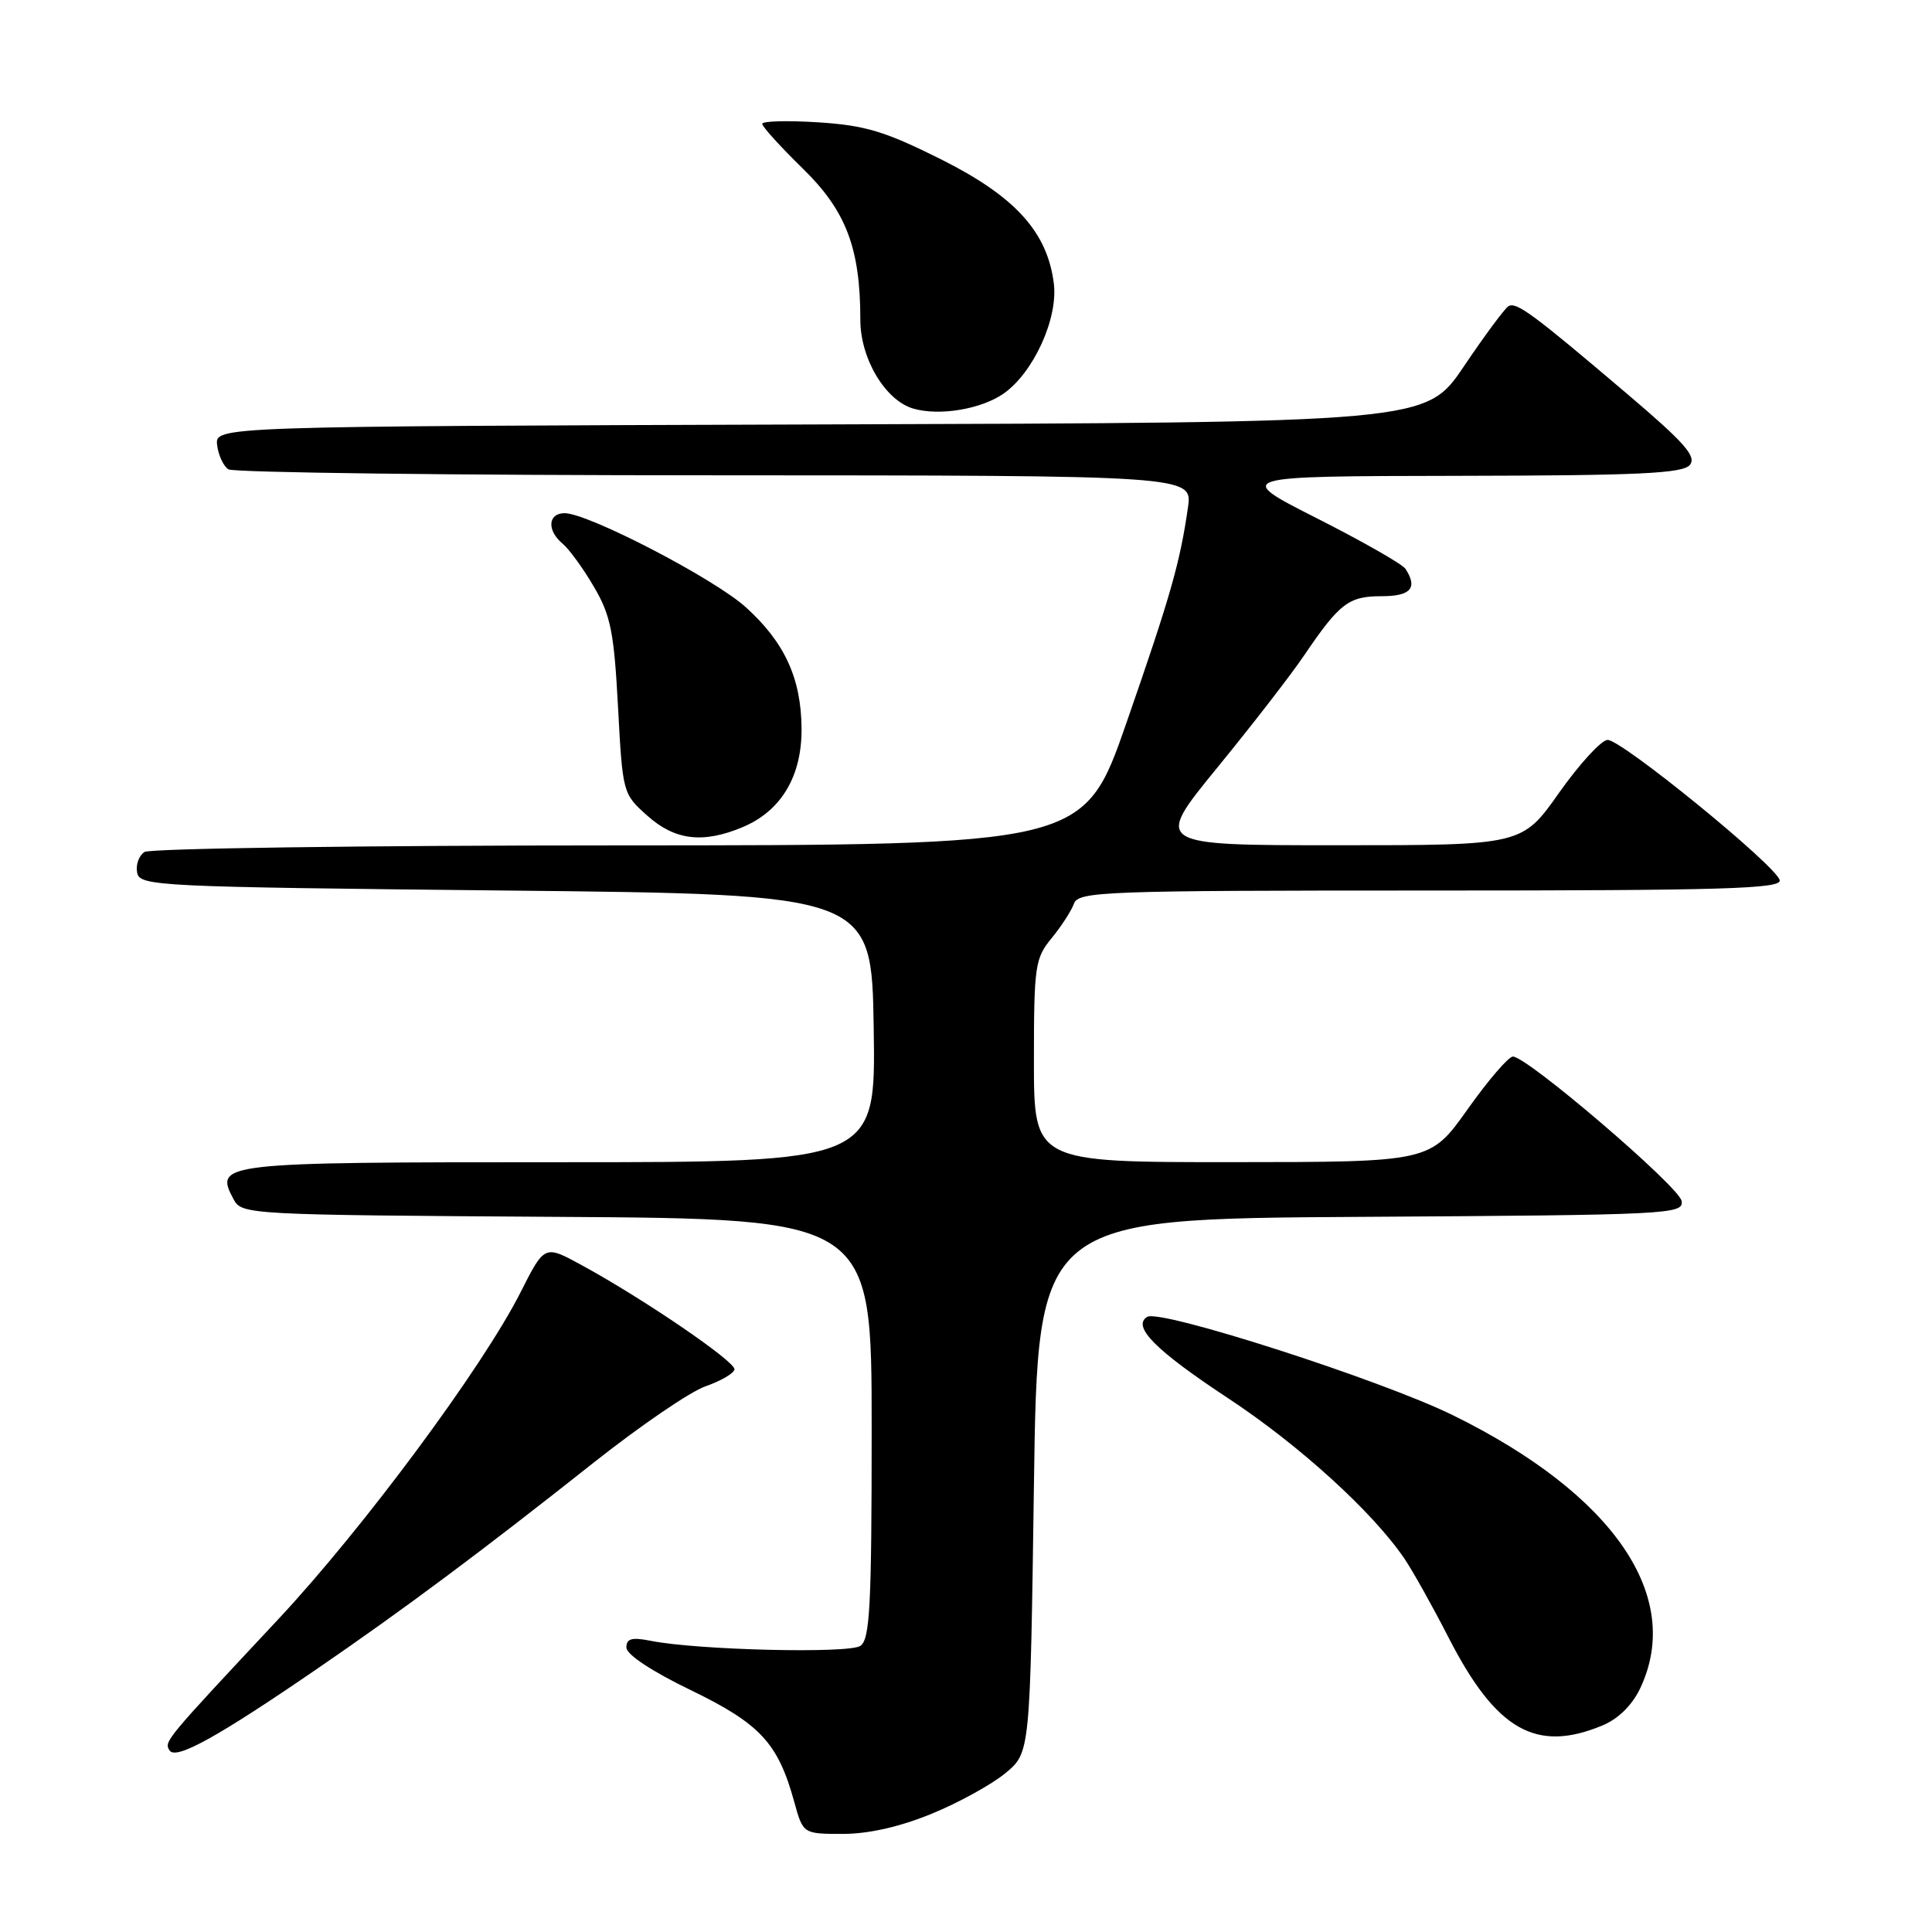 <?xml version="1.0" encoding="UTF-8" standalone="no"?>
<!DOCTYPE svg PUBLIC "-//W3C//DTD SVG 1.1//EN" "http://www.w3.org/Graphics/SVG/1.1/DTD/svg11.dtd" >
<svg xmlns="http://www.w3.org/2000/svg" xmlns:xlink="http://www.w3.org/1999/xlink" version="1.1" viewBox="0 0 256 256">
 <g >
 <path fill="currentColor"
d=" M 123.48 240.32 C 127.07 238.85 131.46 236.42 133.25 234.93 C 136.50 232.22 136.50 232.22 137.00 196.86 C 137.50 161.50 137.50 161.50 180.32 161.24 C 221.38 160.99 223.12 160.90 222.82 159.13 C 222.49 157.23 202.36 140.00 200.47 140.00 C 199.89 140.00 197.19 143.14 194.46 146.99 C 189.50 153.98 189.50 153.98 163.25 153.99 C 137.00 154.00 137.00 154.00 137.00 140.58 C 137.00 128.00 137.15 126.98 139.33 124.33 C 140.61 122.77 141.95 120.71 142.30 119.75 C 142.89 118.12 146.07 118.00 189.54 118.00 C 228.44 118.00 236.09 117.77 235.82 116.63 C 235.37 114.71 214.85 97.99 213.01 98.04 C 212.18 98.07 209.29 101.22 206.59 105.04 C 201.68 112.00 201.68 112.00 177.29 112.00 C 152.89 112.00 152.89 112.00 161.27 101.75 C 165.88 96.11 171.08 89.40 172.82 86.82 C 177.50 79.92 178.71 79.00 183.07 79.00 C 186.94 79.00 187.89 77.91 186.23 75.37 C 185.83 74.76 180.55 71.74 174.50 68.68 C 163.50 63.10 163.50 63.10 193.13 63.05 C 217.12 63.01 222.97 62.74 223.91 61.61 C 224.83 60.50 223.25 58.69 215.78 52.34 C 203.10 41.56 200.91 39.94 199.87 40.58 C 199.37 40.89 196.71 44.48 193.96 48.56 C 188.95 55.99 188.95 55.99 108.72 56.24 C 28.50 56.50 28.50 56.50 28.77 58.96 C 28.93 60.31 29.60 61.76 30.27 62.19 C 30.95 62.62 59.97 62.98 94.76 62.98 C 158.02 63.00 158.02 63.00 157.41 67.25 C 156.36 74.56 155.09 79.01 149.27 95.75 C 143.62 112.00 143.62 112.00 82.06 112.02 C 48.20 112.02 19.89 112.42 19.15 112.89 C 18.41 113.36 17.97 114.59 18.17 115.62 C 18.51 117.42 20.57 117.52 67.01 118.00 C 115.50 118.50 115.50 118.50 115.77 136.25 C 116.05 154.00 116.05 154.00 74.15 154.00 C 29.02 154.00 28.36 154.07 30.96 158.93 C 32.04 160.94 32.86 160.98 73.78 161.24 C 115.50 161.50 115.50 161.50 115.50 189.29 C 115.50 212.87 115.27 217.23 114.00 218.09 C 112.46 219.13 92.40 218.65 86.25 217.42 C 83.72 216.92 83.00 217.11 83.00 218.30 C 83.00 219.23 86.35 221.45 91.55 223.96 C 100.74 228.42 103.09 230.96 105.24 238.75 C 106.41 243.00 106.41 243.00 111.69 243.00 C 115.12 243.00 119.24 242.06 123.48 240.32 Z  M 42.00 221.14 C 53.54 213.23 63.89 205.51 78.67 193.80 C 84.81 188.94 91.48 184.38 93.49 183.69 C 95.50 182.99 97.23 181.99 97.32 181.46 C 97.51 180.45 85.21 172.06 76.97 167.58 C 72.15 164.96 72.15 164.96 68.98 171.23 C 63.94 181.19 48.13 202.52 36.86 214.57 C 21.81 230.66 21.73 230.75 22.46 231.93 C 23.27 233.25 28.77 230.21 42.00 221.14 Z  M 212.36 228.62 C 214.43 227.76 216.28 225.93 217.33 223.72 C 223.10 211.55 213.82 198.00 192.53 187.53 C 182.99 182.84 153.74 173.43 152.01 174.49 C 149.96 175.76 153.10 178.92 162.74 185.28 C 172.16 191.49 181.89 200.34 186.09 206.52 C 187.20 208.16 189.84 212.88 191.95 217.00 C 198.25 229.28 203.55 232.30 212.36 228.62 Z  M 98.38 109.61 C 103.51 107.47 106.27 102.85 106.21 96.49 C 106.15 89.85 103.96 85.10 98.81 80.45 C 94.62 76.66 77.93 68.00 74.82 68.00 C 72.59 68.00 72.44 70.29 74.56 72.05 C 75.41 72.76 77.28 75.32 78.69 77.74 C 80.92 81.53 81.36 83.74 81.89 93.65 C 82.50 105.08 82.52 105.19 85.77 108.08 C 89.42 111.35 93.14 111.80 98.38 109.61 Z  M 133.00 52.14 C 136.95 49.36 140.21 42.21 139.64 37.58 C 138.78 30.72 134.52 26.03 124.65 21.09 C 117.26 17.40 114.65 16.61 108.42 16.21 C 104.34 15.95 101.00 16.04 101.00 16.41 C 101.00 16.78 103.42 19.45 106.37 22.33 C 112.12 27.94 114.00 32.89 114.00 42.40 C 114.00 47.52 117.31 53.06 121.01 54.14 C 124.49 55.15 130.03 54.22 133.00 52.14 Z "/>
</g>
</svg>